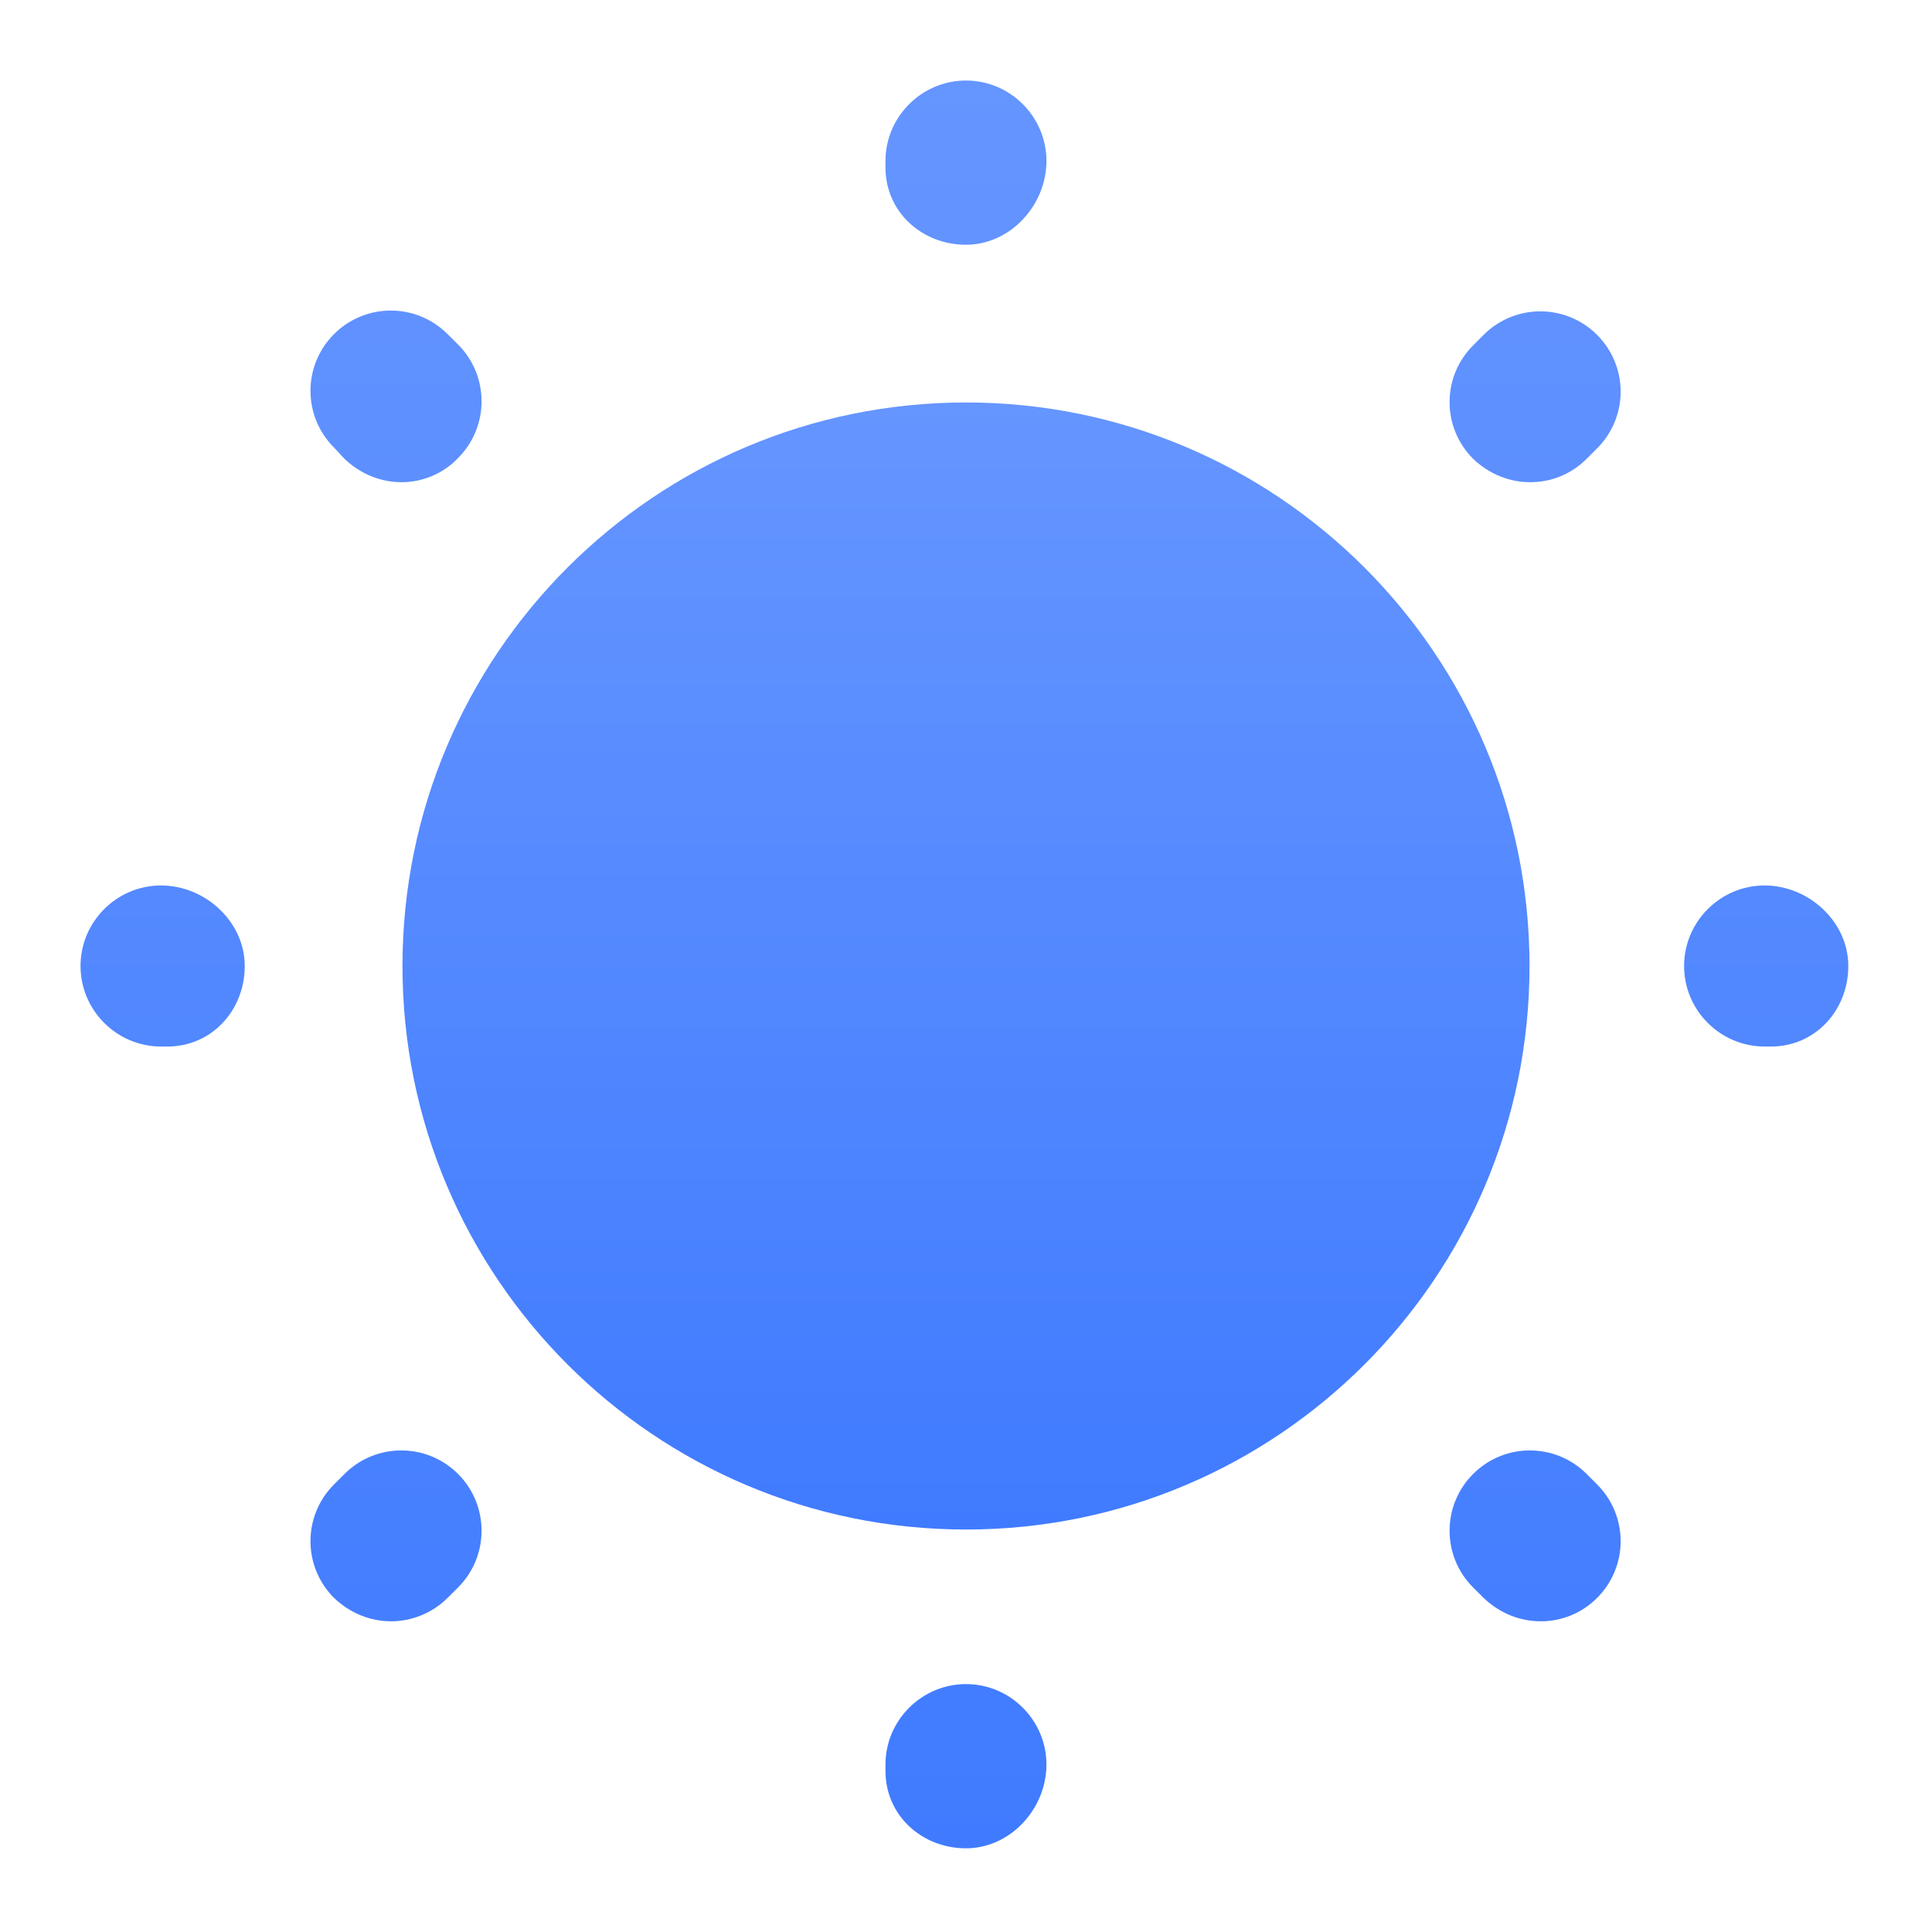 <svg width="22" height="22" viewBox="0 0 22 22" fill="none" xmlns="http://www.w3.org/2000/svg">
<path d="M11 17.417C14.544 17.417 17.417 14.544 17.417 11C17.417 7.456 14.544 4.583 11 4.583C7.456 4.583 4.583 7.456 4.583 11C4.583 14.544 7.456 17.417 11 17.417Z" fill="url(#paint0_linear_3867_16895)"/>
<path d="M11 21.047C10.496 21.047 10.083 20.671 10.083 20.167V20.093C10.083 19.589 10.496 19.177 11 19.177C11.504 19.177 11.916 19.589 11.916 20.093C11.916 20.598 11.504 21.047 11 21.047ZM17.545 18.462C17.306 18.462 17.077 18.37 16.894 18.196L16.775 18.077C16.417 17.719 16.417 17.142 16.775 16.784C17.132 16.427 17.71 16.427 18.067 16.784L18.186 16.903C18.544 17.261 18.544 17.838 18.186 18.196C18.012 18.37 17.783 18.462 17.545 18.462ZM4.455 18.462C4.216 18.462 3.987 18.37 3.804 18.196C3.446 17.838 3.446 17.261 3.804 16.903L3.923 16.784C4.281 16.427 4.858 16.427 5.216 16.784C5.573 17.142 5.573 17.719 5.216 18.077L5.096 18.196C4.922 18.37 4.684 18.462 4.455 18.462ZM20.166 11.917H20.093C19.589 11.917 19.177 11.504 19.177 11C19.177 10.496 19.589 10.083 20.093 10.083C20.597 10.083 21.047 10.496 21.047 11C21.047 11.504 20.671 11.917 20.166 11.917ZM1.907 11.917H1.833C1.329 11.917 0.917 11.504 0.917 11C0.917 10.496 1.329 10.083 1.833 10.083C2.337 10.083 2.787 10.496 2.787 11C2.787 11.504 2.411 11.917 1.907 11.917ZM17.426 5.491C17.187 5.491 16.958 5.399 16.775 5.225C16.417 4.867 16.417 4.29 16.775 3.933L16.894 3.813C17.252 3.456 17.829 3.456 18.186 3.813C18.544 4.171 18.544 4.748 18.186 5.106L18.067 5.225C17.893 5.399 17.664 5.491 17.426 5.491ZM4.574 5.491C4.336 5.491 4.106 5.399 3.923 5.225L3.804 5.097C3.446 4.739 3.446 4.162 3.804 3.804C4.162 3.447 4.739 3.447 5.096 3.804L5.216 3.923C5.573 4.281 5.573 4.858 5.216 5.216C5.042 5.399 4.803 5.491 4.574 5.491ZM11 2.787C10.496 2.787 10.083 2.411 10.083 1.907V1.833C10.083 1.329 10.496 0.917 11 0.917C11.504 0.917 11.916 1.329 11.916 1.833C11.916 2.337 11.504 2.787 11 2.787Z" fill="url(#paint1_linear_3867_16895)"/>
<defs>
<linearGradient id="paint0_linear_3867_16895" x1="11" y1="4.583" x2="11" y2="17.417" gradientUnits="userSpaceOnUse">
<stop stop-color="#6595FF"/>
<stop offset="1" stop-color="#407BFF"/>
</linearGradient>
<linearGradient id="paint1_linear_3867_16895" x1="10.982" y1="0.917" x2="10.982" y2="21.047" gradientUnits="userSpaceOnUse">
<stop stop-color="#6595FF"/>
<stop offset="1" stop-color="#407BFF"/>
</linearGradient>
</defs>
</svg>
